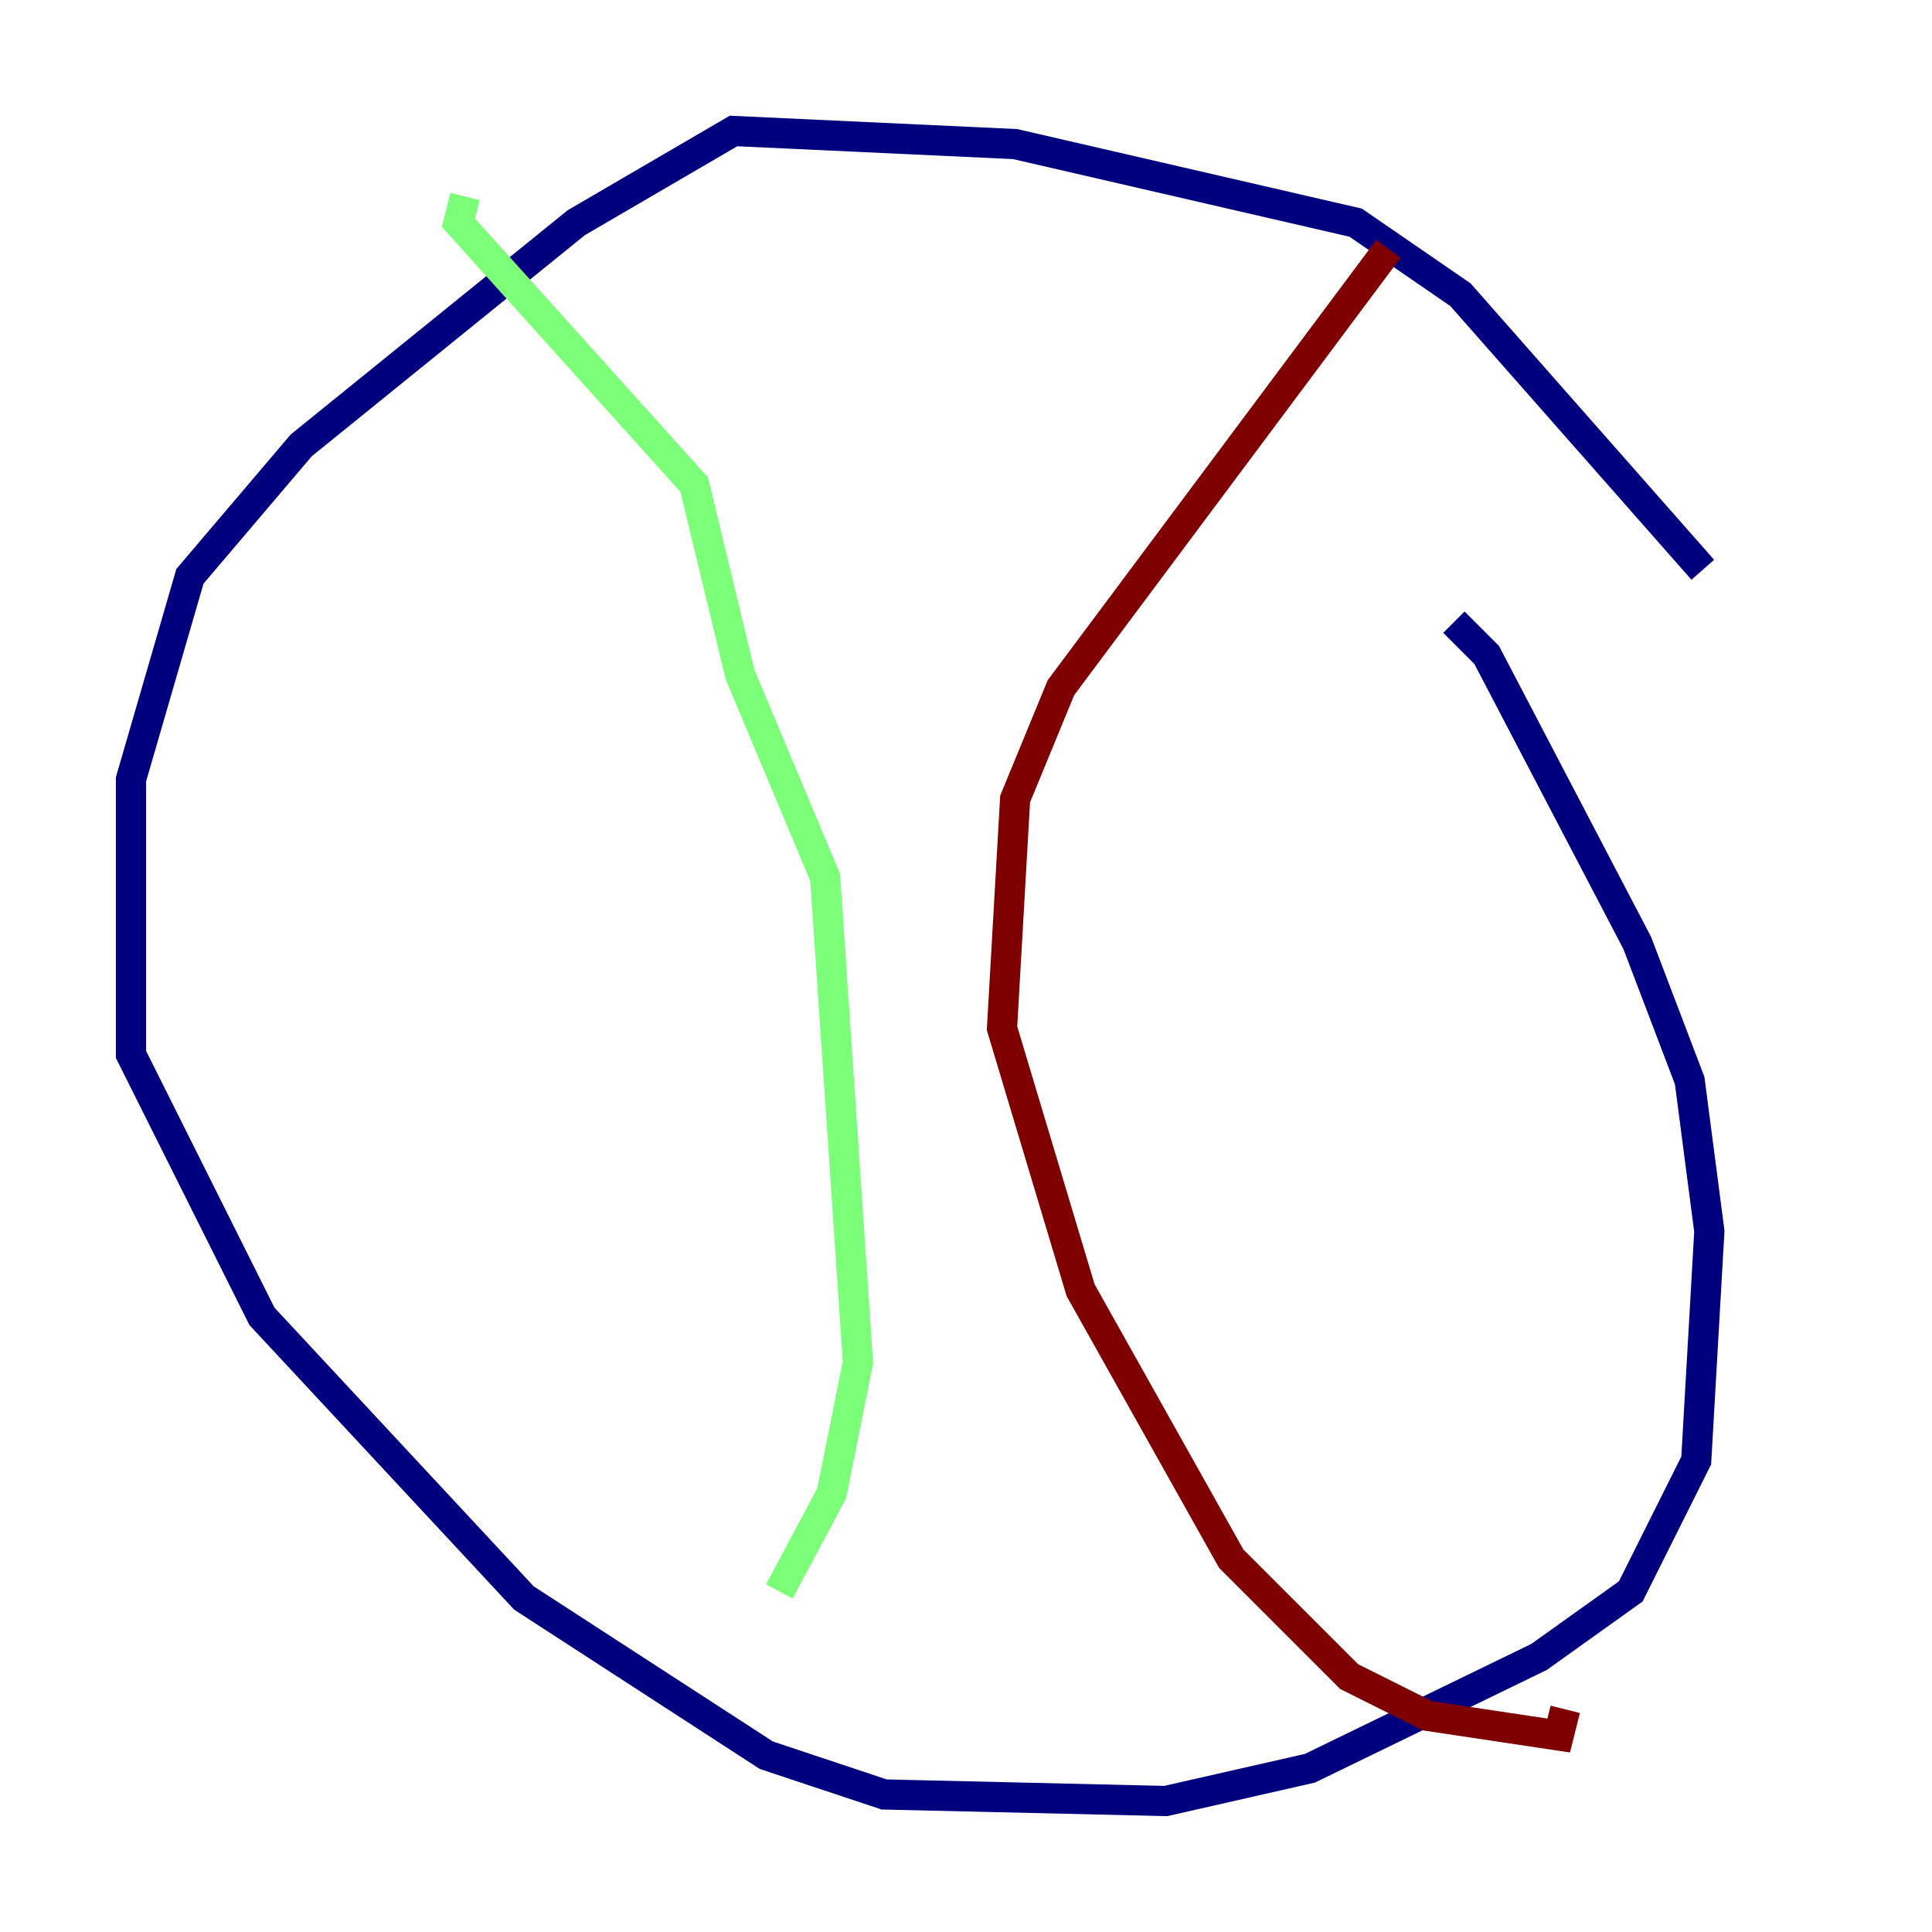 <?xml version="1.0" encoding="utf-8" ?>
<svg baseProfile="tiny" height="128" version="1.2" viewBox="0,0,128,128" width="128" xmlns="http://www.w3.org/2000/svg" xmlns:ev="http://www.w3.org/2001/xml-events" xmlns:xlink="http://www.w3.org/1999/xlink"><defs /><polyline fill="none" points="112.814,37.749 96.759,19.525 89.817,14.752 67.254,9.546 48.597,8.678 38.183,14.752 19.959,29.505 12.583,38.183 8.678,51.634 8.678,69.858 17.356,87.214 34.712,105.871 50.766,116.285 58.576,118.888 77.234,119.322 86.78,117.153 101.966,109.776 108.041,105.437 112.38,96.759 113.248,81.573 111.946,71.593 108.475,62.481 98.495,43.39 96.325,41.22" stroke="#00007f" stroke-width="2" /><polyline fill="none" points="30.807,13.017 30.373,14.752 45.993,32.108 49.031,44.691 54.671,58.142 56.841,90.251 55.105,98.929 51.634,105.437" stroke="#7cff79" stroke-width="2" /><polyline fill="none" points="91.986,16.488 70.291,45.559 67.254,52.936 66.386,68.122 71.593,85.478 81.573,103.268 89.383,111.078 94.59,113.681 103.268,114.983 103.702,113.248" stroke="#7f0000" stroke-width="2" /></svg>